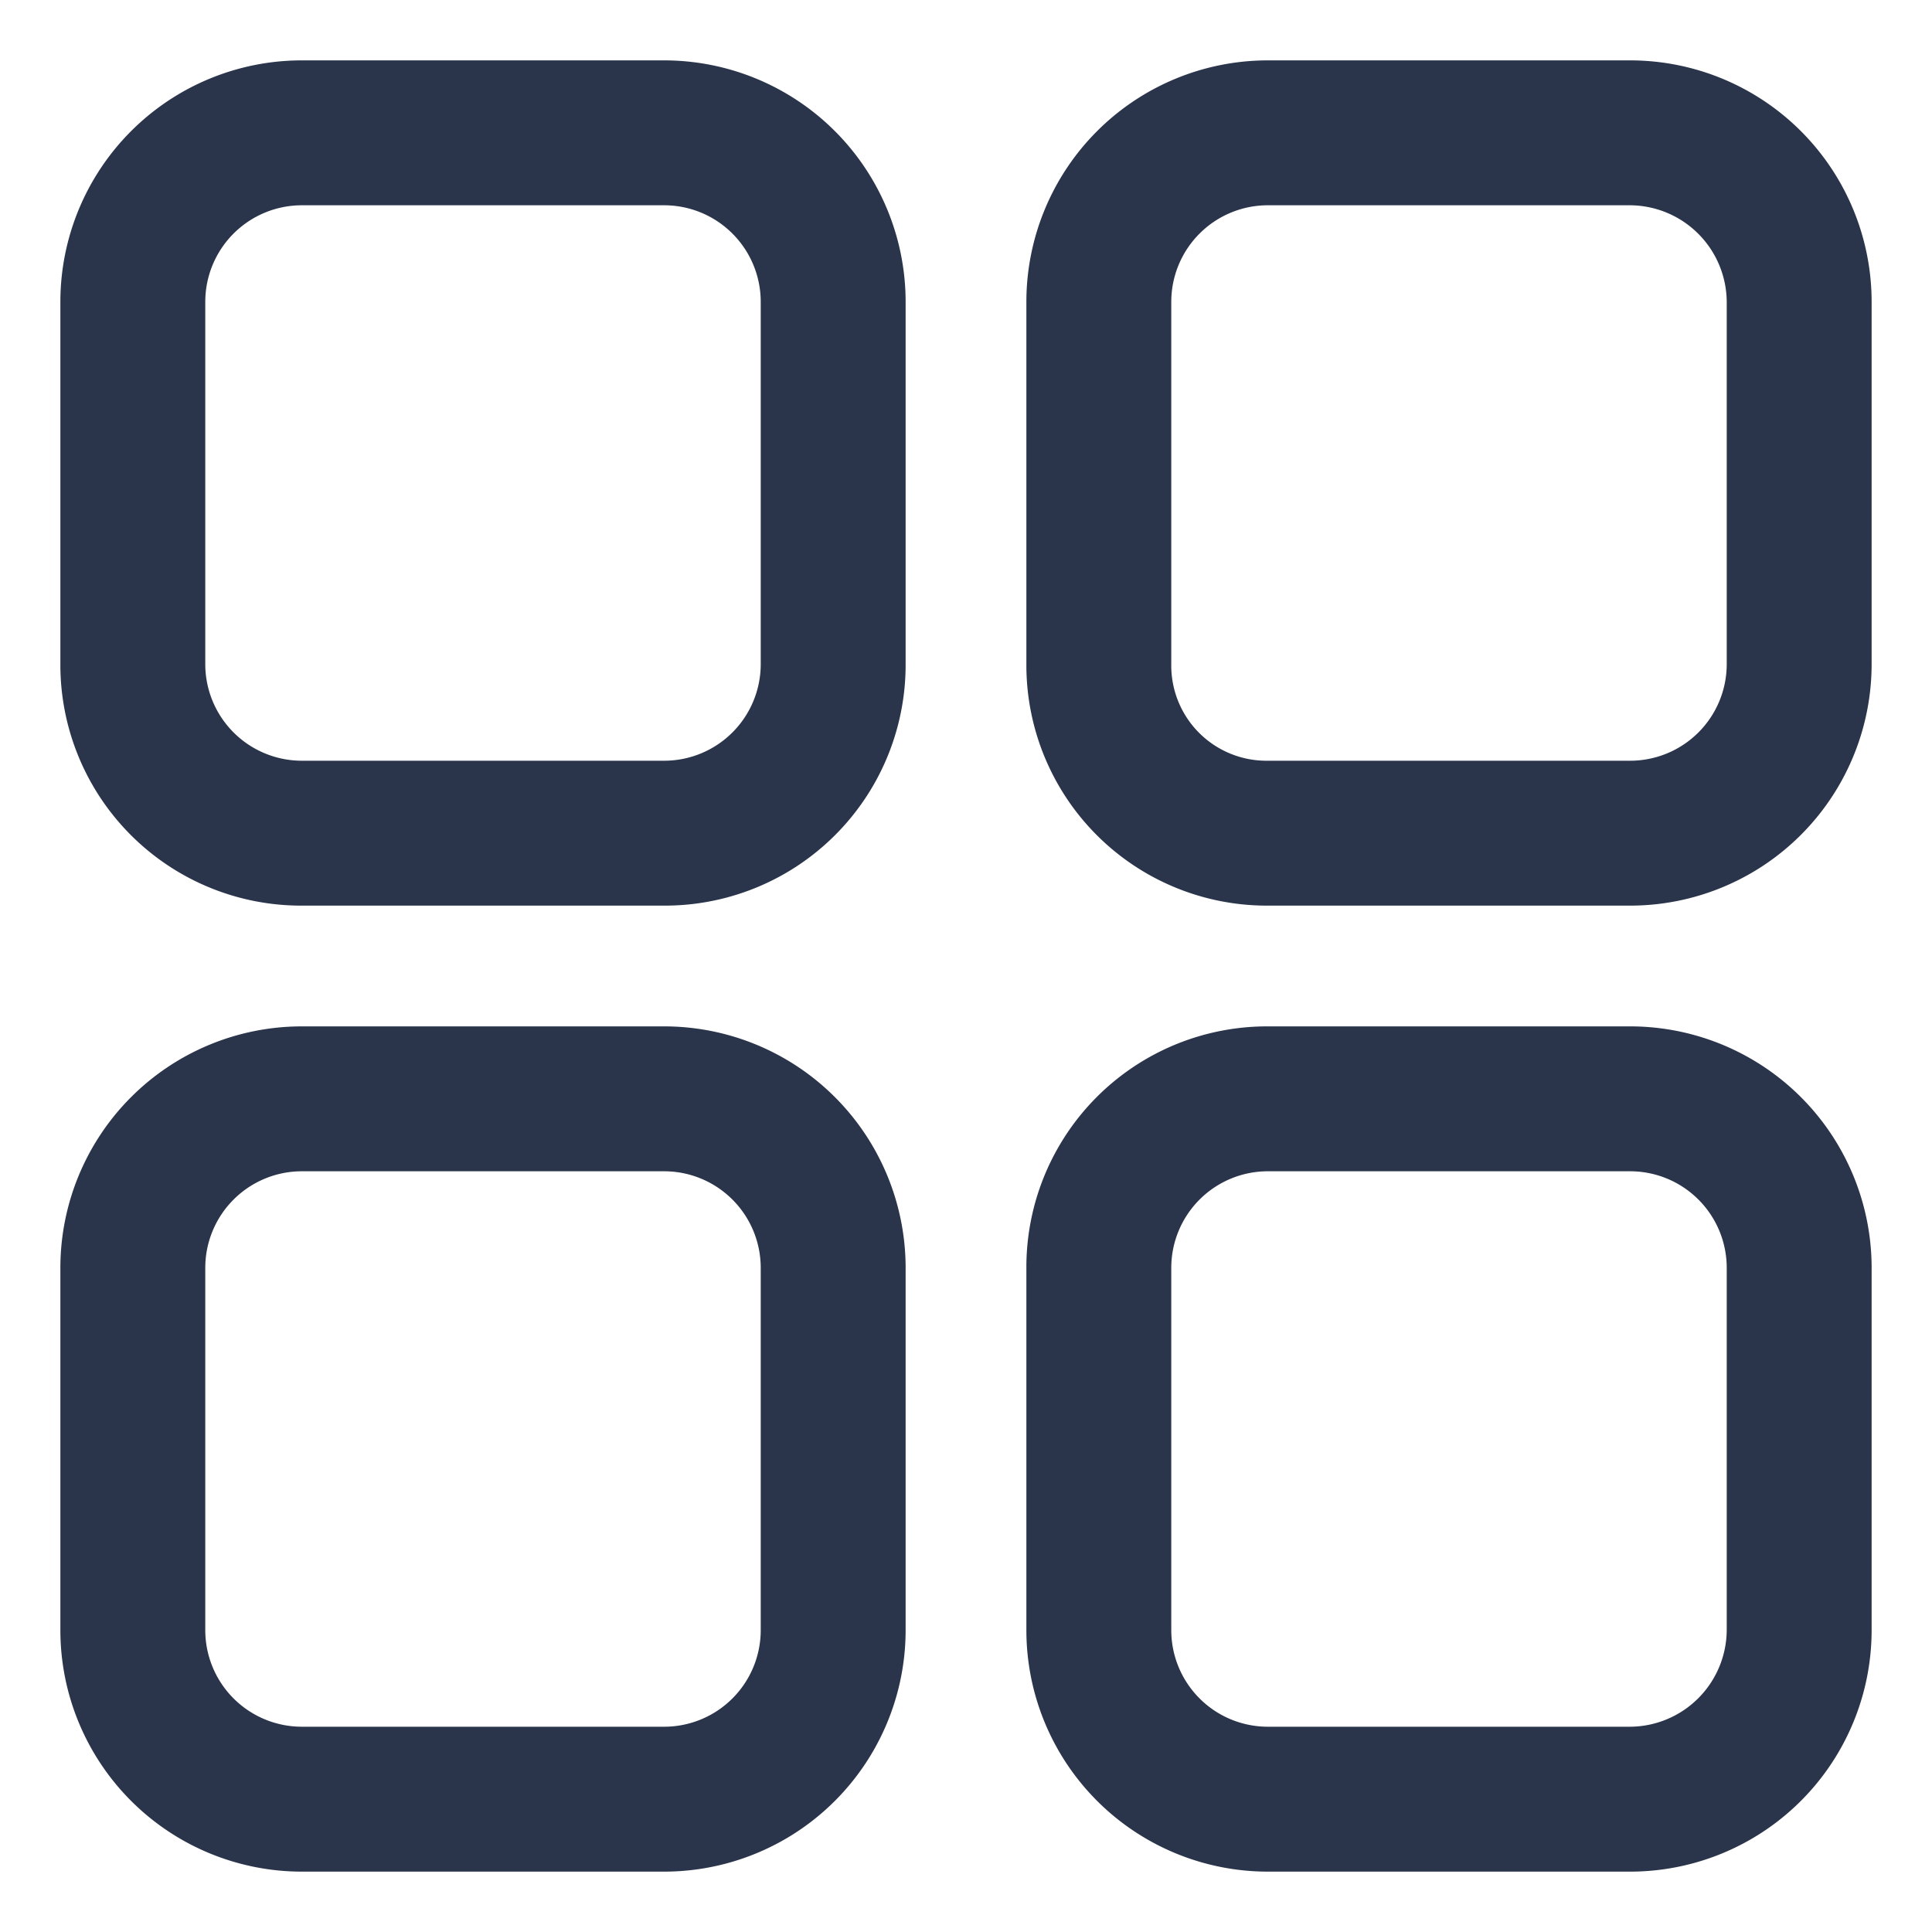 <svg xmlns="http://www.w3.org/2000/svg" width="16" height="16" viewBox="0 0 16 16"><g transform="translate(-1186.5 -179.5)"><rect width="16" height="16" transform="translate(1186.5 179.5)" fill="none"/><path d="M20195.5,19036.3a.805.805,0,0,0,.8-.8v-3a.8.8,0,0,0-.8-.8h-3a.8.8,0,0,0-.8.8v3a.8.8,0,0,0,.8.8h3m-8,0a.8.8,0,0,0,.8-.8v-3a.8.8,0,0,0-.8-.8h-3a.8.8,0,0,0-.8.8v3a.8.8,0,0,0,.8.8h3m8-8a.8.8,0,0,0,.8-.8v-3a.805.805,0,0,0-.8-.8h-3a.8.8,0,0,0-.8.8v3a.788.788,0,0,0,.8.8h3m-8,0a.8.8,0,0,0,.8-.8v-3a.8.8,0,0,0-.8-.8h-3a.8.8,0,0,0-.8.8v3a.8.8,0,0,0,.8.8h3m8,9.2h-3a2,2,0,0,1-2-2v-3a1.994,1.994,0,0,1,2-2h3a2,2,0,0,1,2,2v3A2,2,0,0,1,20195.5,19037.5Zm-8,0h-3a2,2,0,0,1-2-2v-3a2,2,0,0,1,2-2h3a2,2,0,0,1,2,2v3A2,2,0,0,1,20187.5,19037.5Zm8-8h-3a1.992,1.992,0,0,1-2-2v-3a2,2,0,0,1,2-2h3a2,2,0,0,1,2,2v3A2,2,0,0,1,20195.5,19029.5Zm-8,0h-3a1.994,1.994,0,0,1-2-2v-3a2,2,0,0,1,2-2h3a2,2,0,0,1,2,2v3A1.994,1.994,0,0,1,20187.5,19029.5Z" transform="translate(-18995.5 -18842.5)" fill="#2a354b"/></g></svg>